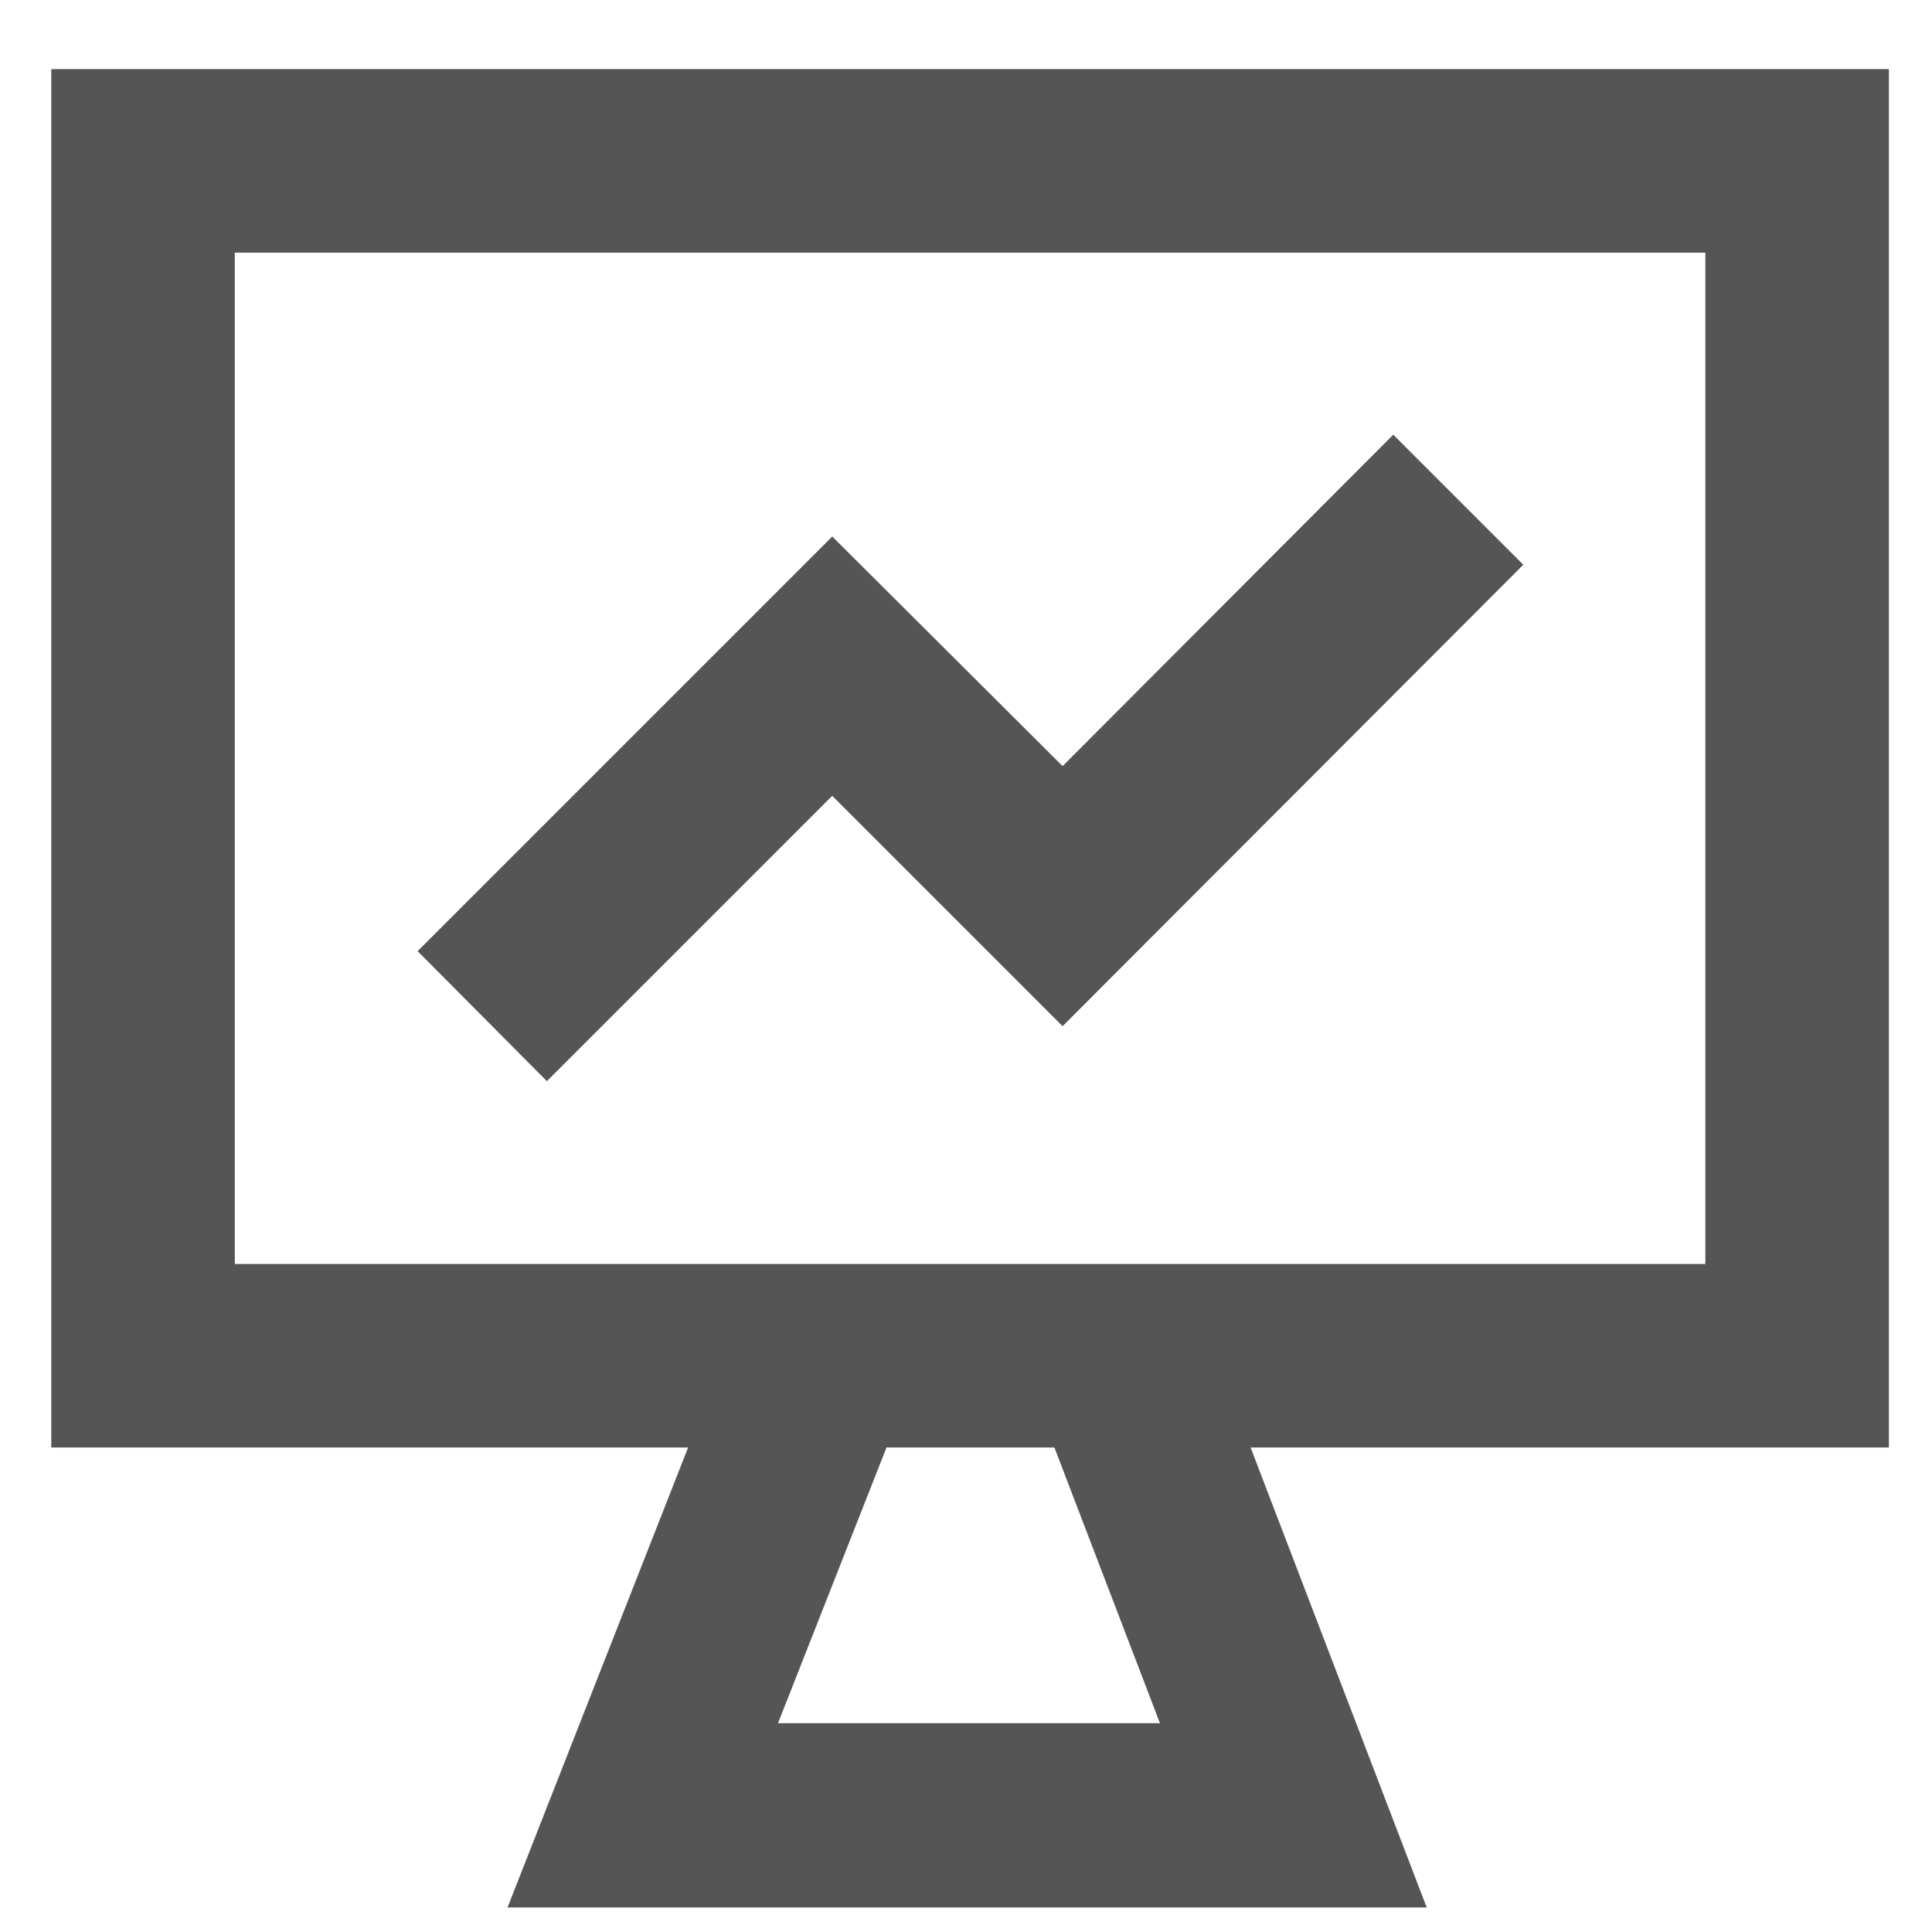 <svg width="26" height="26" viewBox="0 0 26 26" fill="none" xmlns="http://www.w3.org/2000/svg">
<path d="M25.42 0.93H0.69V19.48H9.26L6.83 25.67H19.2L16.83 19.48H25.42V0.93ZM15.61 23.19H10.47L11.93 19.48H14.19L15.61 23.19ZM22.95 17.01H3.16V3.4H22.95V17.01Z" fill="#555555"/>
<path d="M11.2 10.71L14.3 13.81L20.5 7.6L18.75 5.85L14.3 10.31L11.2 7.22L5.62 12.8L7.36 14.55L11.2 10.71Z" fill="#555555"/>
</svg>
